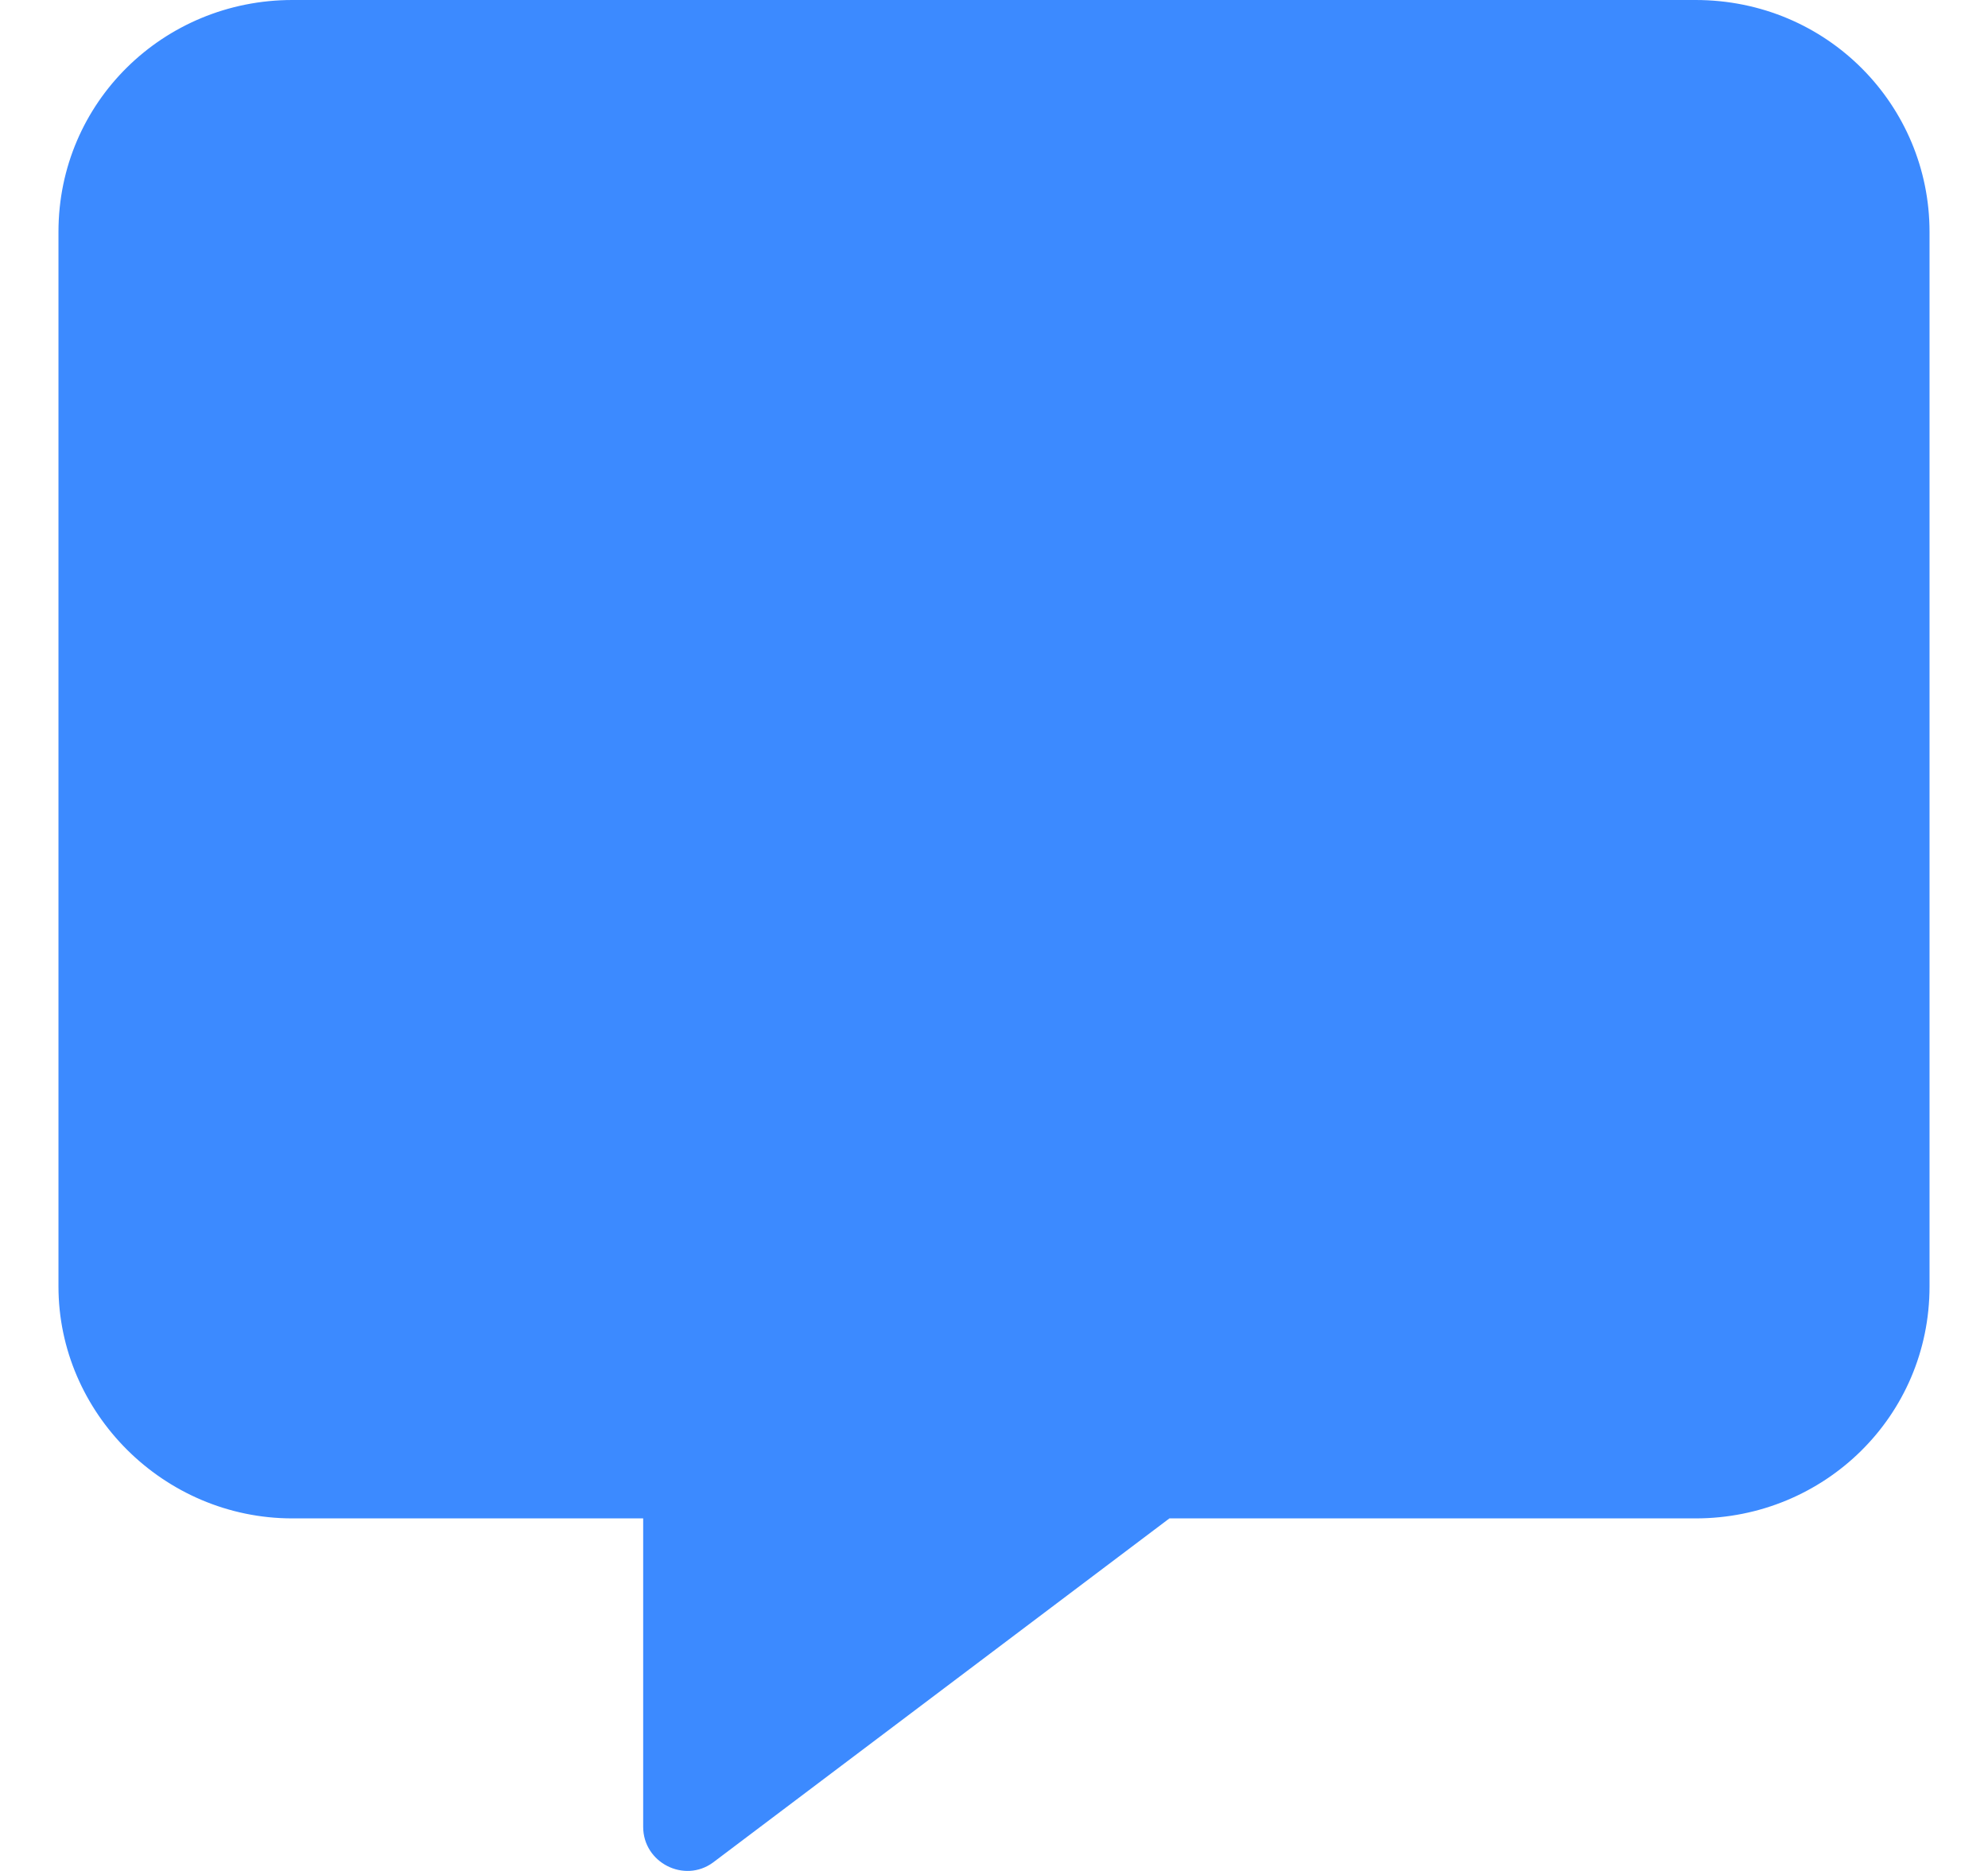 <svg width="17" height="16" viewBox="0 0 17 16" fill="none" xmlns="http://www.w3.org/2000/svg">
<path d="M16.5 1.982V11.002C16.5 12.11 15.602 12.985 14.5 12.985H10L6.097 15.928C5.851 16.108 5.5 15.929 5.5 15.623V12.985H2.5C1.398 12.985 0.5 12.081 0.5 11.002V1.982C0.5 0.875 1.398 0 2.5 0H14.499C15.628 0 16.5 0.903 16.5 1.982Z" fill="#3C8AFF"/>
</svg>
